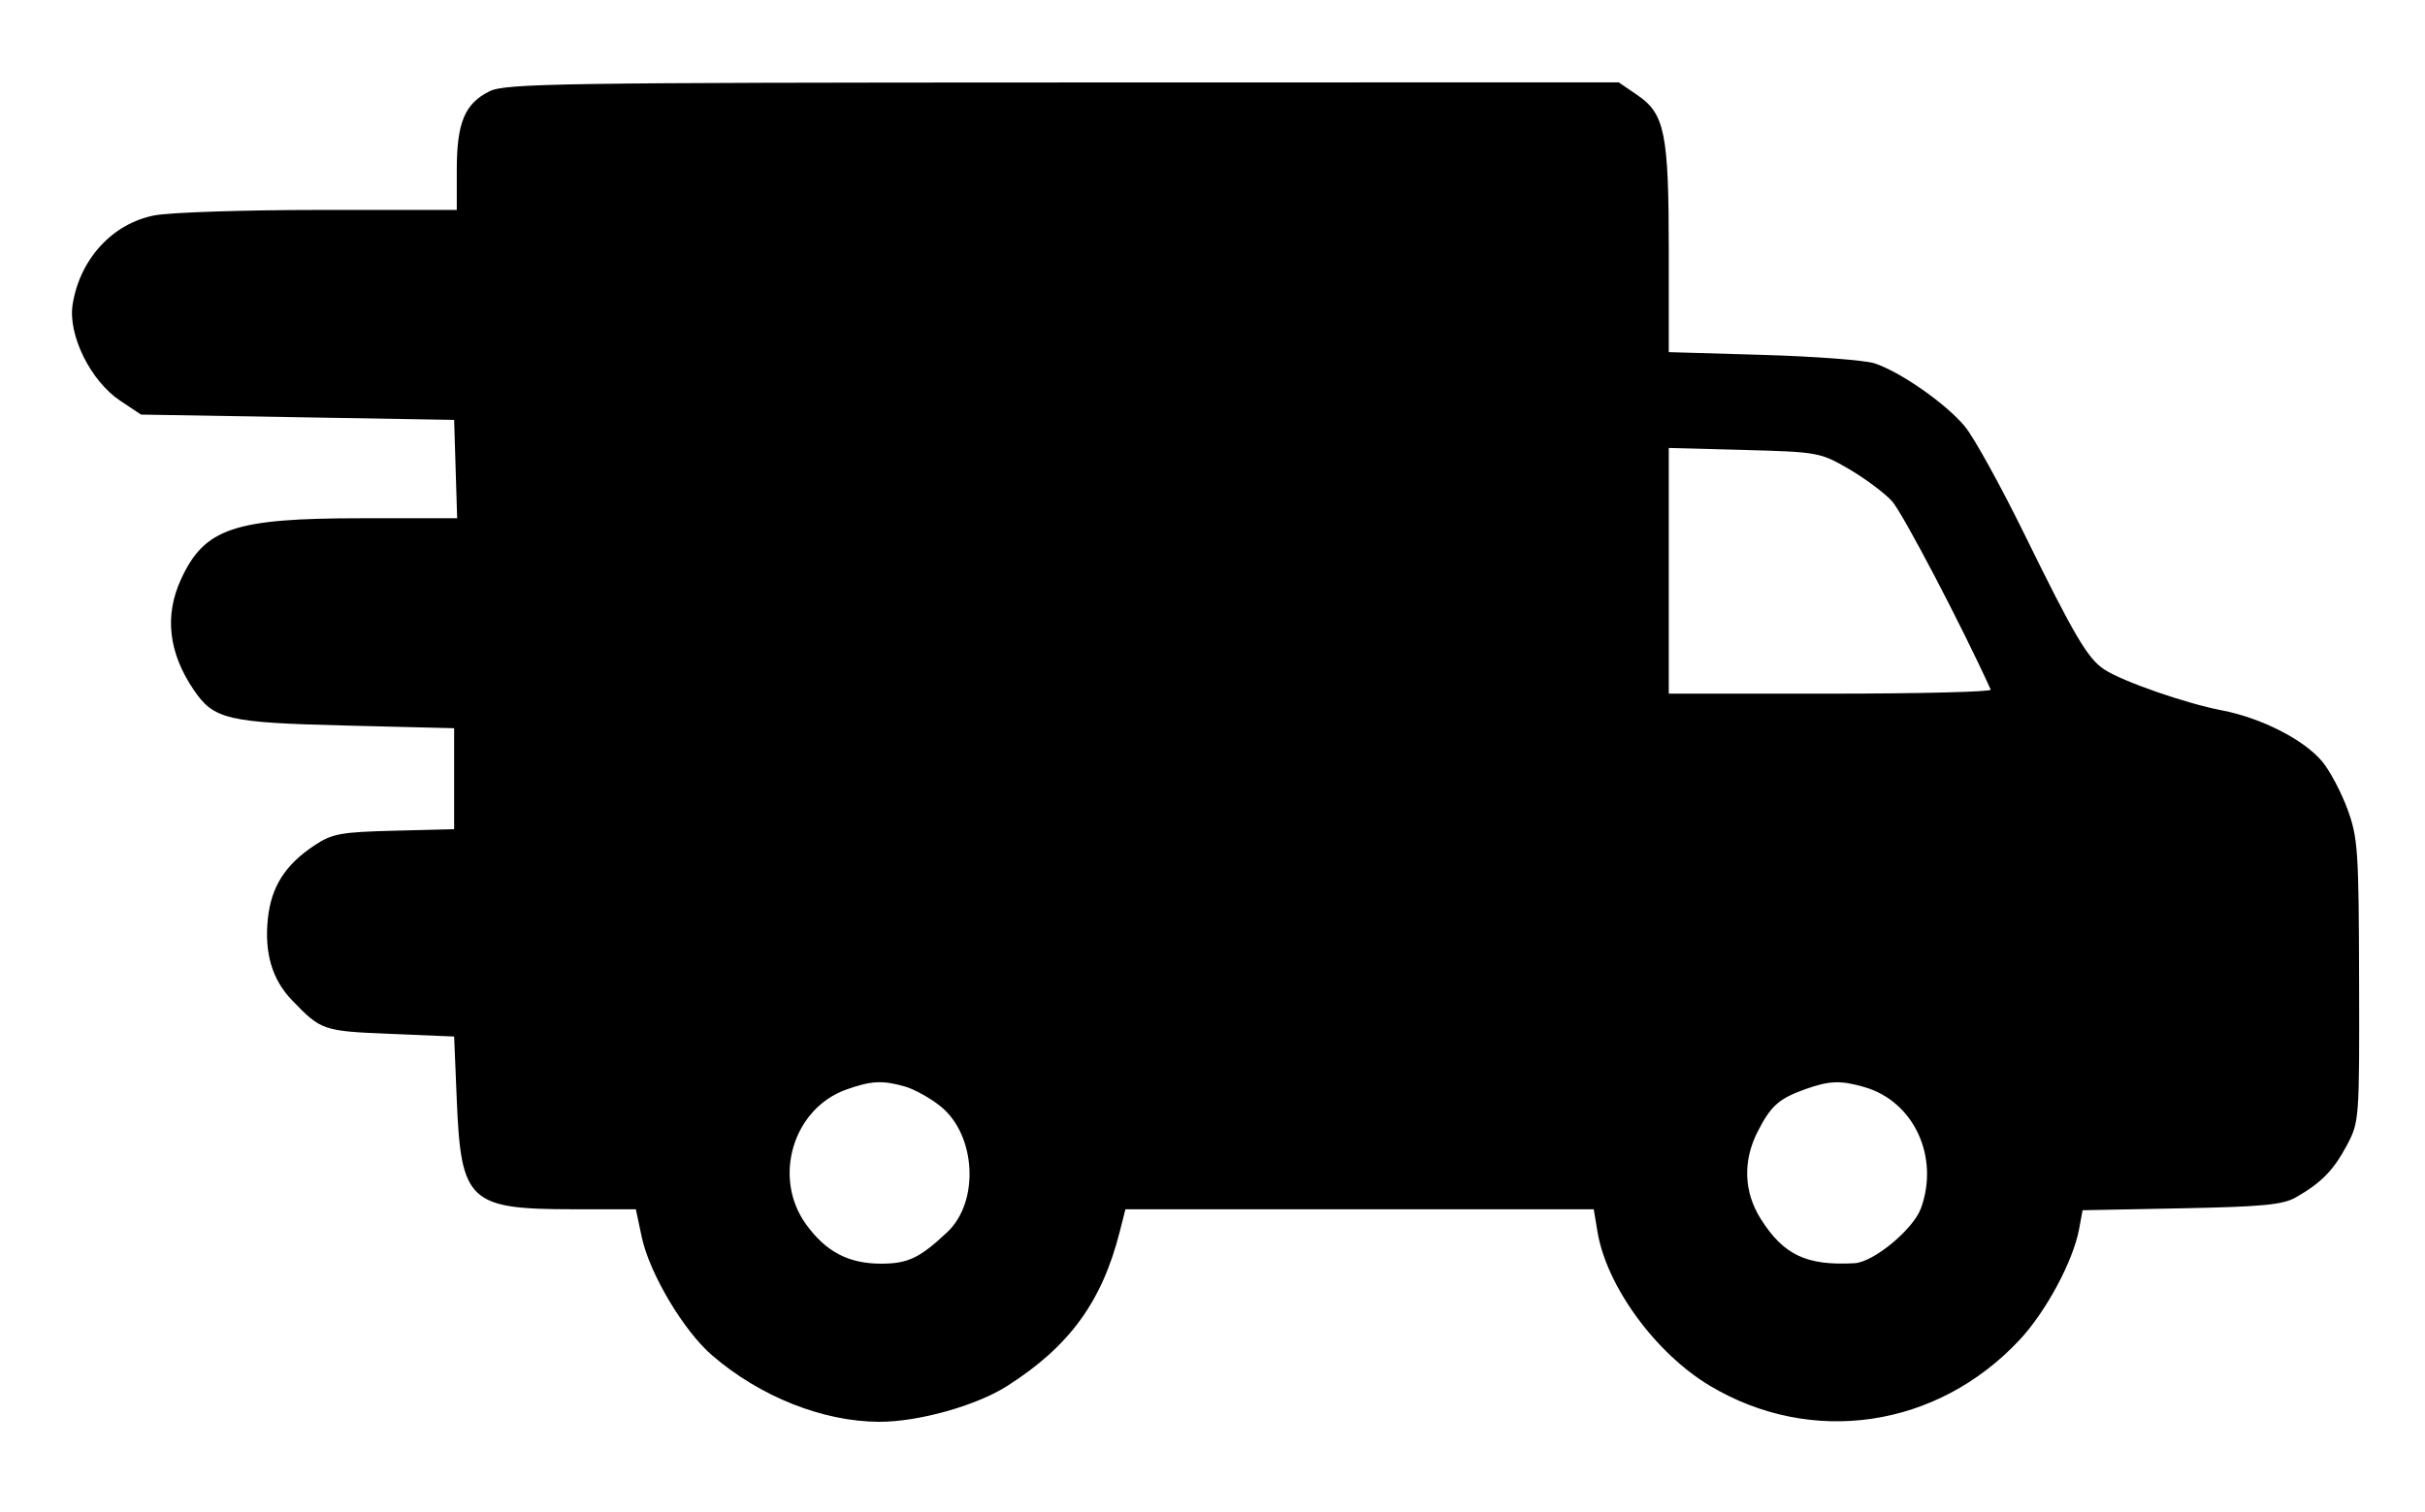 <svg width="85" height="53" viewBox="0 0 85 53" fill="none" xmlns="http://www.w3.org/2000/svg">
<g filter="url(#filter0_d_107_36)">
<path fill-rule="evenodd" clip-rule="evenodd" d="M14.869 2.054C13.999 2.485 13.72 3.155 13.72 4.808V6.215H8.921C6.283 6.215 3.677 6.3 3.132 6.404C1.657 6.684 0.509 7.932 0.255 9.528C0.085 10.595 0.884 12.212 1.922 12.903L2.653 13.389L8.14 13.482L13.627 13.575L13.68 15.299L13.733 17.023H10.394C5.907 17.023 4.877 17.371 4.052 19.166C3.468 20.438 3.617 21.735 4.496 23.035C5.2 24.077 5.674 24.189 9.824 24.29L13.627 24.384V26.154V27.924L11.526 27.977C9.649 28.024 9.352 28.079 8.73 28.492C7.697 29.179 7.212 29.946 7.096 31.078C6.974 32.268 7.251 33.199 7.94 33.915C8.968 34.982 9.022 35.001 11.382 35.099L13.627 35.192L13.72 37.428C13.867 40.982 14.152 41.248 17.813 41.248H19.996L20.204 42.226C20.475 43.499 21.672 45.511 22.67 46.37C24.349 47.816 26.552 48.693 28.524 48.699C29.895 48.704 31.926 48.136 33.013 47.443C35.193 46.055 36.334 44.49 36.956 42.04L37.157 41.248H45.365H53.572L53.704 42.04C54.021 43.943 55.736 46.294 57.639 47.433C61.209 49.569 65.61 48.919 68.497 45.829C69.425 44.836 70.373 43.072 70.584 41.946L70.707 41.282L74.168 41.215C77.007 41.16 77.729 41.091 78.186 40.829C79.078 40.318 79.506 39.88 79.974 38.999C80.404 38.189 80.412 38.081 80.399 33.235C80.388 28.658 80.358 28.218 79.988 27.212C79.768 26.616 79.37 25.866 79.102 25.547C78.461 24.782 76.969 24.022 75.586 23.757C74.321 23.515 72.105 22.744 71.468 22.325C70.885 21.941 70.421 21.154 68.668 17.582C67.838 15.891 66.901 14.194 66.585 13.81C65.924 13.009 64.305 11.878 63.405 11.59C63.066 11.481 61.306 11.349 59.495 11.296L56.202 11.2V7.657C56.202 3.535 56.064 2.846 55.105 2.191L54.447 1.742L34.964 1.746C17.349 1.75 15.423 1.78 14.869 2.054ZM62.51 15.294C63.071 15.621 63.752 16.127 64.022 16.419C64.389 16.816 66.48 20.807 67.487 23.032C67.521 23.109 64.996 23.172 61.876 23.172H56.202V18.866V14.559L58.846 14.63C61.422 14.698 61.516 14.715 62.51 15.294ZM29.433 36.946C29.759 37.04 30.315 37.349 30.67 37.633C31.924 38.639 32.051 40.981 30.91 42.053C29.946 42.958 29.533 43.155 28.593 43.155C27.45 43.155 26.656 42.738 25.96 41.772C24.781 40.138 25.504 37.72 27.371 37.052C28.24 36.741 28.648 36.72 29.433 36.946ZM63.066 36.967C64.792 37.469 65.694 39.405 65.043 41.209C64.776 41.949 63.386 43.101 62.716 43.139C61.028 43.233 60.222 42.851 59.421 41.577C58.832 40.639 58.794 39.557 59.314 38.533C59.777 37.624 60.06 37.371 60.978 37.042C61.83 36.737 62.226 36.722 63.066 36.967Z" fill="black"/>
</g>
<defs>
<filter id="filter0_d_107_36" x="0.232" y="0.597" width="84.752" height="51.538" filterUnits="userSpaceOnUse" color-interpolation-filters="sRGB">
<feFlood flood-opacity="0" result="BackgroundImageFix"/>
<feColorMatrix in="SourceAlpha" type="matrix" values="0 0 0 0 0 0 0 0 0 0 0 0 0 0 0 0 0 0 127 0" result="hardAlpha"/>
<feOffset dx="2.291" dy="1.145"/>
<feGaussianBlur stdDeviation="1.145"/>
<feColorMatrix type="matrix" values="0 0 0 0 0 0 0 0 0 0 0 0 0 0 0 0 0 0 0.25 0"/>
<feBlend mode="normal" in2="BackgroundImageFix" result="effect1_dropShadow_107_36"/>
<feBlend mode="normal" in="SourceGraphic" in2="effect1_dropShadow_107_36" result="shape"/>
</filter>
</defs>
</svg>
